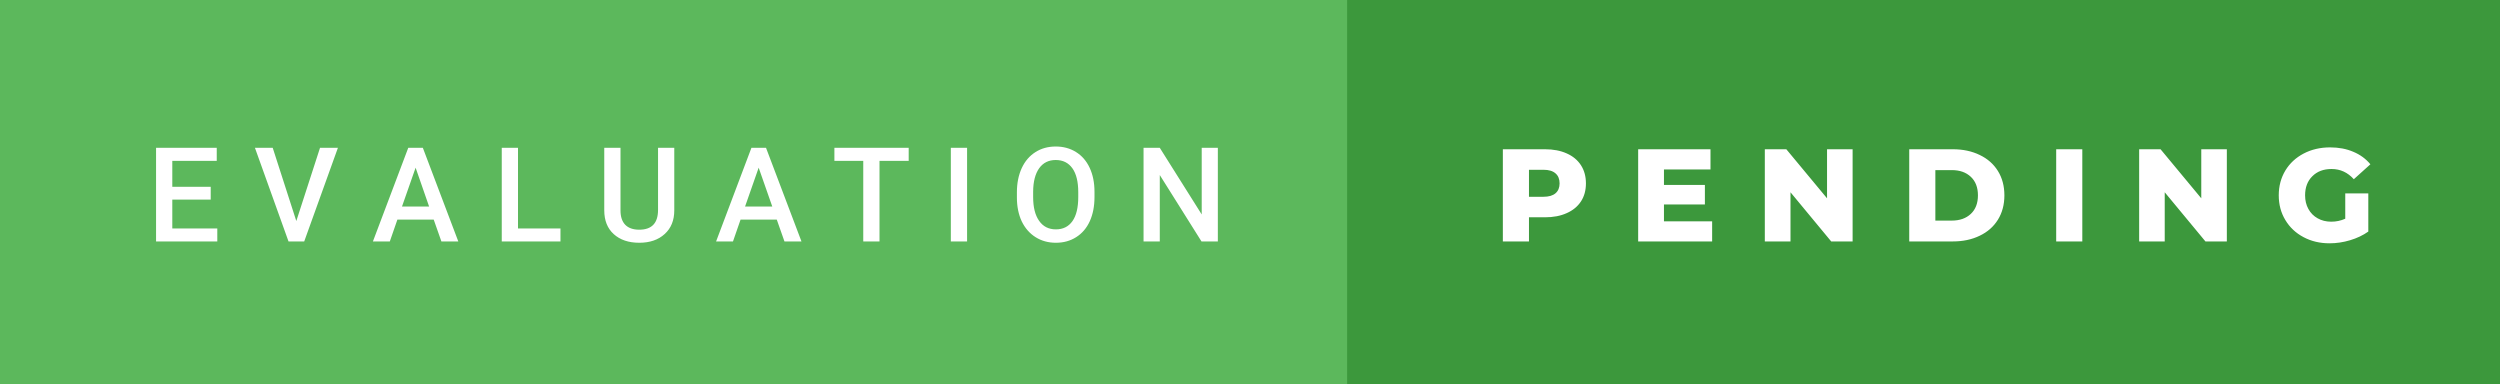 <svg xmlns="http://www.w3.org/2000/svg" width="227.8" height="35" viewBox="0 0 227.8 35"><rect x="0" y="0" width="227.8" height="35" fill="#333333" stroke="none"/><rect class="svg__rect" x="0" y="0" width="124.75" height="35" fill="#5CB85C"/><rect class="svg__rect" x="122.75" y="0" width="105.05" height="35" fill="#3C983C"/><path class="svg__text" d="M19.80 22L14.22 22L14.22 13.47L19.75 13.47L19.75 14.66L15.70 14.66L15.70 17.02L19.20 17.02L19.20 18.19L15.70 18.19L15.70 20.82L19.80 20.82L19.80 22ZM26.29 22L23.23 13.47L24.85 13.47L27.00 20.14L29.16 13.47L30.79 13.47L27.72 22L26.29 22ZM35.52 22L33.98 22L37.20 13.47L38.53 13.47L41.76 22L40.22 22L39.52 20.01L36.21 20.01L35.52 22ZM37.87 15.28L36.63 18.82L39.10 18.82L37.87 15.28ZM51.07 22L45.72 22L45.72 13.47L47.20 13.47L47.20 20.82L51.07 20.82L51.07 22ZM55.06 19.16L55.06 19.16L55.06 13.47L56.54 13.47L56.54 19.18Q56.54 20.03 56.97 20.48Q57.41 20.93 58.25 20.93L58.25 20.93Q59.96 20.93 59.96 19.13L59.96 19.13L59.96 13.47L61.44 13.47L61.44 19.17Q61.44 20.53 60.57 21.32Q59.70 22.12 58.25 22.12L58.25 22.12Q56.79 22.12 55.92 21.33Q55.06 20.55 55.06 19.16ZM66.79 22L65.25 22L68.47 13.47L69.80 13.47L73.03 22L71.48 22L70.78 20.01L67.48 20.01L66.79 22ZM69.13 15.28L67.89 18.82L70.37 18.82L69.13 15.28ZM78.66 14.66L76.03 14.66L76.03 13.47L82.80 13.47L82.80 14.66L80.14 14.66L80.14 22L78.66 22L78.66 14.66ZM88.12 22L86.64 22L86.64 13.47L88.12 13.47L88.12 22ZM92.66 18.00L92.66 18.00L92.66 17.52Q92.66 16.28 93.10 15.32Q93.54 14.37 94.35 13.86Q95.15 13.35 96.20 13.35Q97.24 13.35 98.04 13.85Q98.85 14.35 99.29 15.29Q99.73 16.23 99.73 17.48L99.73 17.48L99.73 17.96Q99.73 19.21 99.30 20.16Q98.87 21.10 98.06 21.61Q97.26 22.12 96.21 22.12L96.21 22.12Q95.17 22.12 94.36 21.61Q93.55 21.10 93.10 20.17Q92.66 19.23 92.66 18.00ZM94.14 17.46L94.14 17.96Q94.14 19.36 94.69 20.13Q95.23 20.90 96.21 20.90L96.21 20.90Q97.19 20.90 97.72 20.15Q98.25 19.40 98.25 17.96L98.25 17.96L98.25 17.51Q98.25 16.09 97.72 15.34Q97.18 14.58 96.20 14.58L96.20 14.58Q95.23 14.58 94.69 15.33Q94.15 16.09 94.14 17.46L94.14 17.46ZM105.68 22L104.20 22L104.20 13.47L105.68 13.47L109.50 19.54L109.50 13.47L110.97 13.47L110.97 22L109.48 22L105.68 15.95L105.68 22Z" fill="#FFFFFF"/><path class="svg__text" d="M139.32 22L136.94 22L136.94 13.60L140.78 13.60Q141.92 13.60 142.76 13.98Q143.60 14.35 144.06 15.06Q144.51 15.76 144.51 16.71L144.51 16.71Q144.51 17.66 144.06 18.35Q143.60 19.05 142.76 19.42Q141.92 19.80 140.78 19.80L140.78 19.80L139.32 19.80L139.32 22ZM139.32 15.47L139.32 17.93L140.64 17.93Q141.37 17.93 141.74 17.61Q142.11 17.29 142.11 16.71L142.11 16.71Q142.11 16.12 141.74 15.80Q141.37 15.47 140.64 15.47L140.64 15.47L139.32 15.47ZM156.01 22L149.27 22L149.27 13.60L155.86 13.60L155.86 15.44L151.62 15.44L151.62 16.85L155.35 16.85L155.35 18.63L151.62 18.63L151.62 20.17L156.01 20.17L156.01 22ZM163.15 22L160.81 22L160.81 13.60L162.77 13.60L166.48 18.07L166.48 13.60L168.81 13.60L168.81 22L166.86 22L163.15 17.52L163.15 22ZM177.94 22L173.97 22L173.97 13.60L177.94 13.60Q179.32 13.60 180.39 14.12Q181.46 14.63 182.05 15.58Q182.64 16.53 182.64 17.80L182.64 17.80Q182.64 19.07 182.05 20.02Q181.46 20.97 180.39 21.48Q179.32 22 177.94 22L177.94 22ZM176.35 15.50L176.35 20.10L177.85 20.10Q178.93 20.10 179.58 19.49Q180.23 18.88 180.23 17.80L180.23 17.80Q180.23 16.72 179.58 16.11Q178.93 15.50 177.85 15.50L177.85 15.50L176.35 15.50ZM189.74 22L187.36 22L187.36 13.60L189.74 13.60L189.74 22ZM197.25 22L194.92 22L194.92 13.60L196.87 13.60L200.58 18.07L200.58 13.60L202.91 13.60L202.91 22L200.96 22L197.25 17.52L197.25 22ZM207.64 17.80L207.64 17.80Q207.64 16.54 208.24 15.54Q208.84 14.55 209.91 13.99Q210.98 13.43 212.32 13.43L212.32 13.43Q213.50 13.43 214.43 13.83Q215.37 14.22 215.99 14.97L215.99 14.97L214.48 16.33Q213.64 15.40 212.46 15.40L212.46 15.40Q212.45 15.40 212.44 15.40L212.44 15.40Q211.36 15.40 210.70 16.06Q210.04 16.71 210.04 17.80L210.04 17.80Q210.04 18.50 210.34 19.04Q210.64 19.59 211.18 19.89Q211.72 20.20 212.42 20.20L212.42 20.20Q213.10 20.20 213.70 19.93L213.70 19.93L213.70 17.62L215.80 17.62L215.80 21.10Q215.08 21.61 214.14 21.89Q213.21 22.17 212.27 22.17L212.27 22.17Q210.95 22.17 209.90 21.61Q208.84 21.05 208.24 20.05Q207.64 19.06 207.64 17.80Z" fill="#FFFFFF" x="135.75"/></svg>